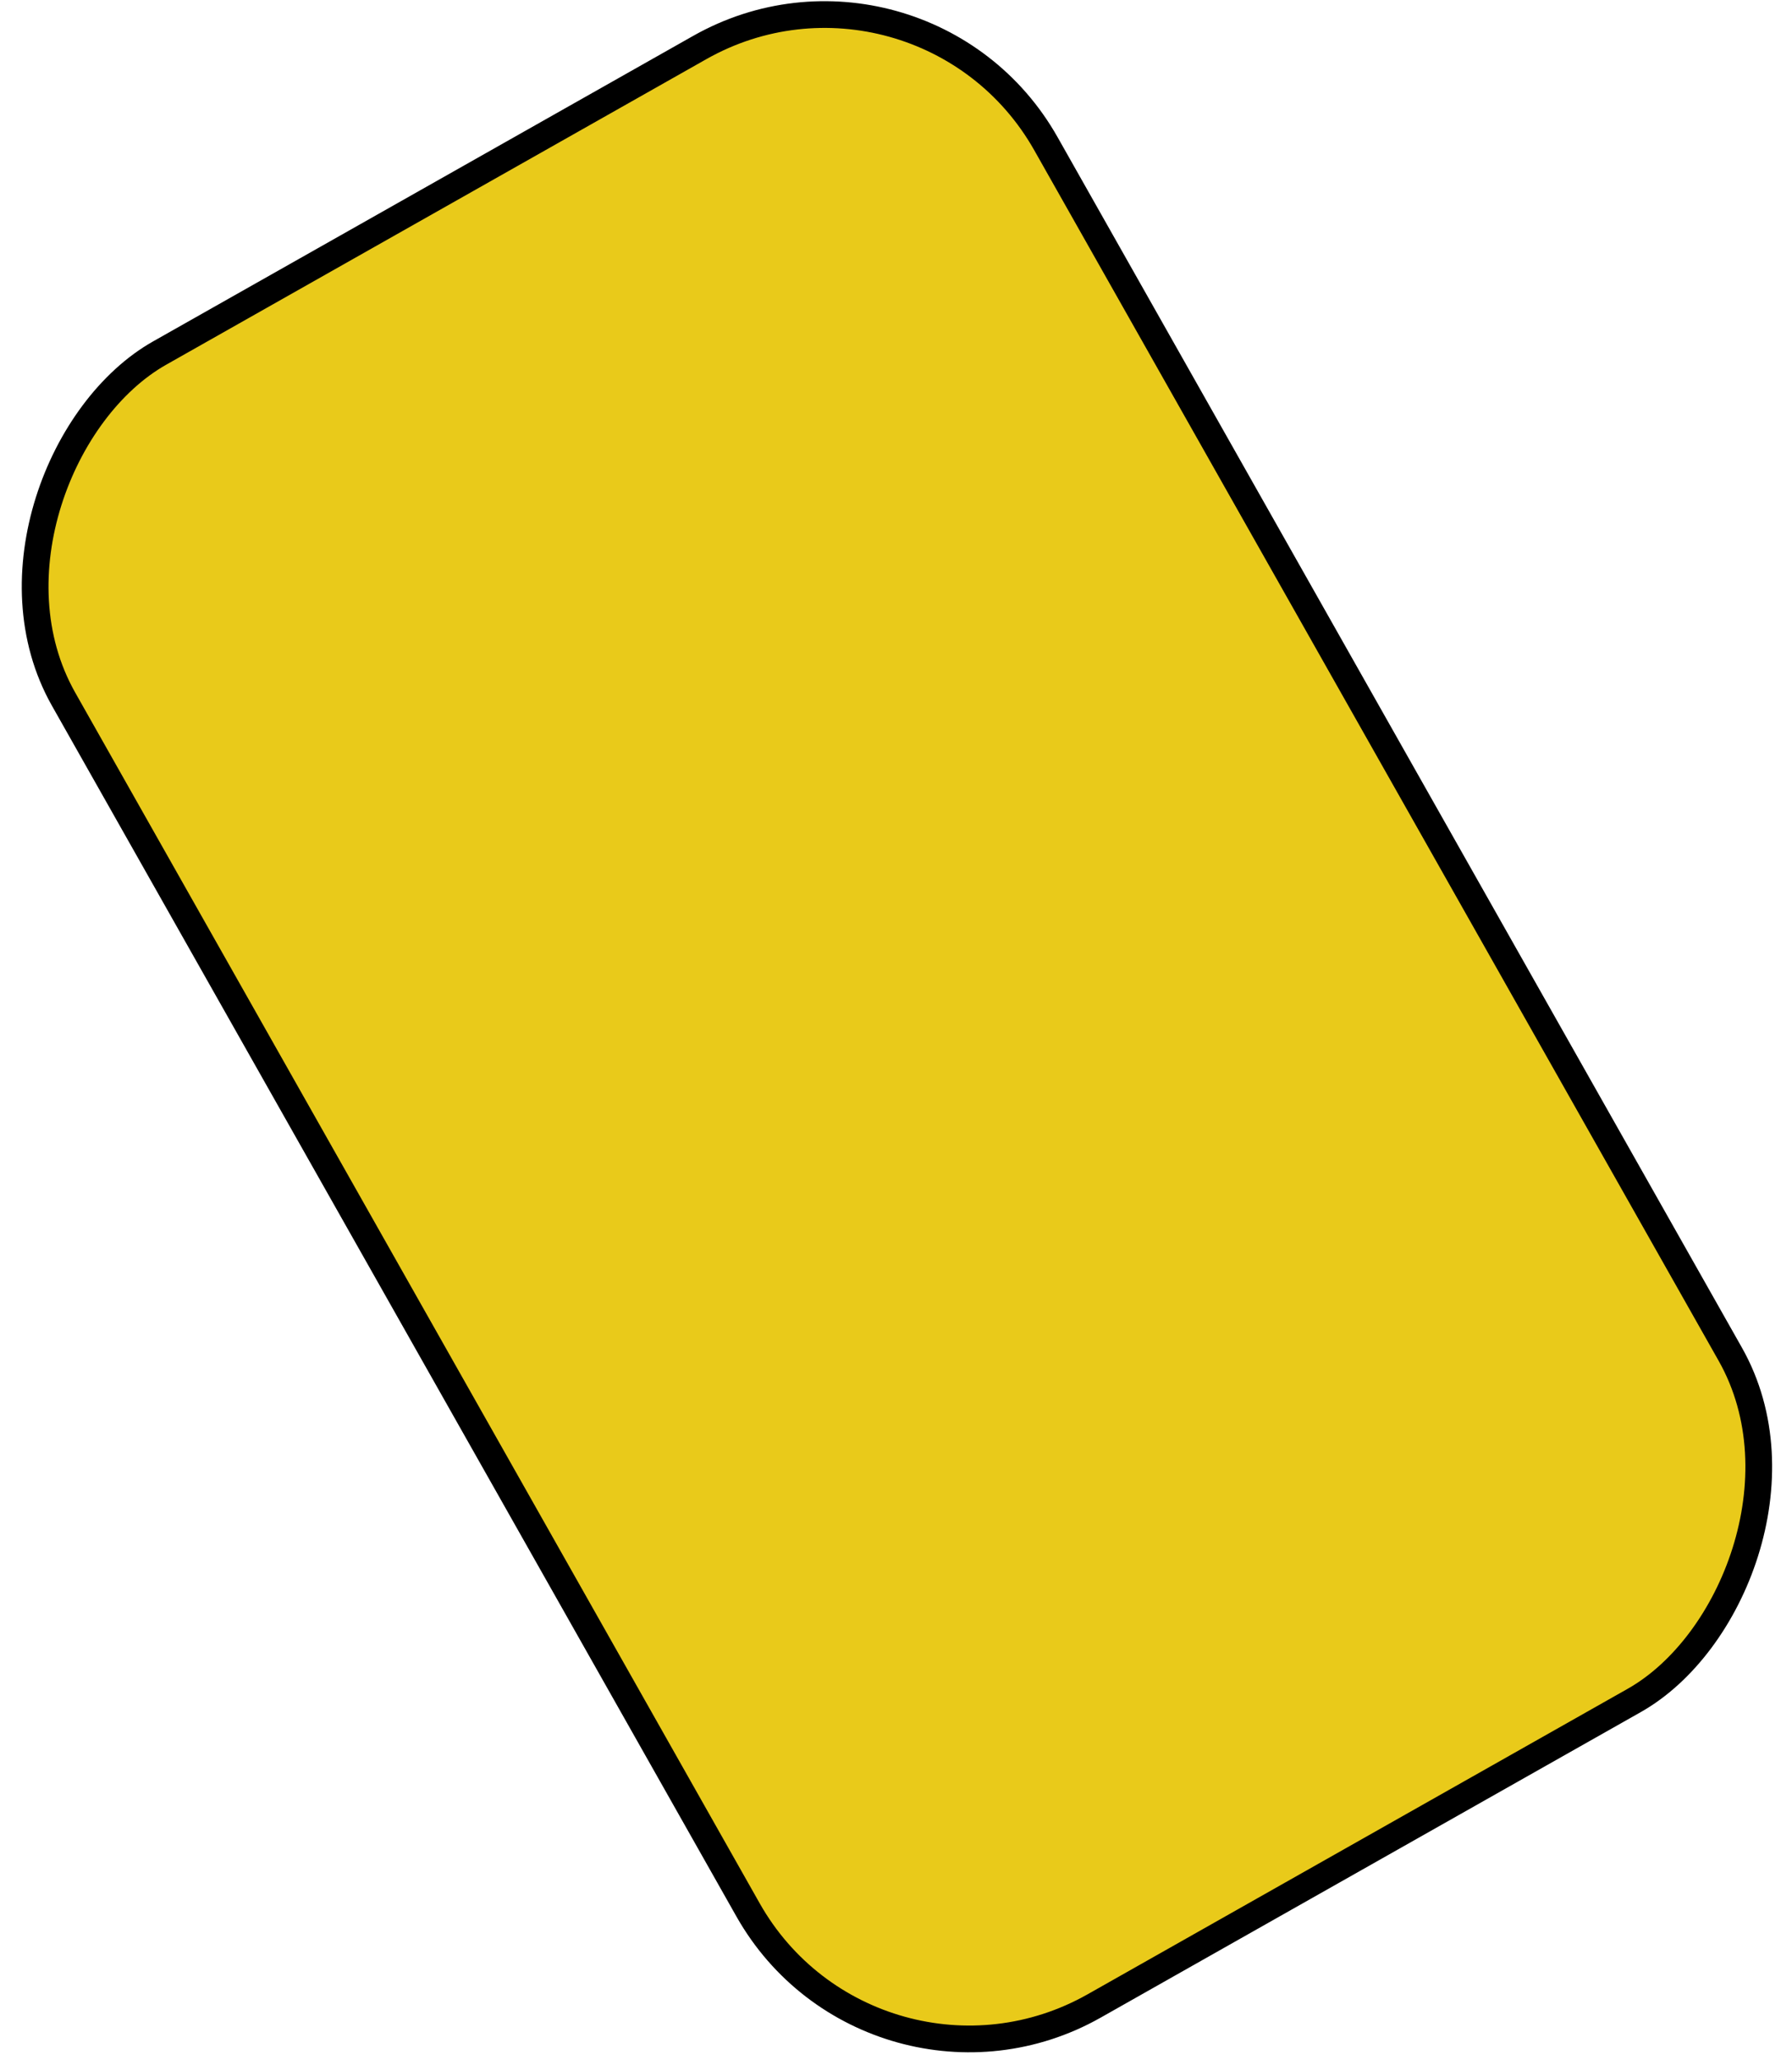 <svg width="67" height="77" viewBox="0 0 67 77" fill="none" xmlns="http://www.w3.org/2000/svg">
<rect x="-0.189" y="0.681" width="71.013" height="42.212" rx="9.5" transform="matrix(0.492 0.87 -0.87 0.492 35.114 -3.069)" fill="#E9CA1A" stroke="black"/>
</svg>
